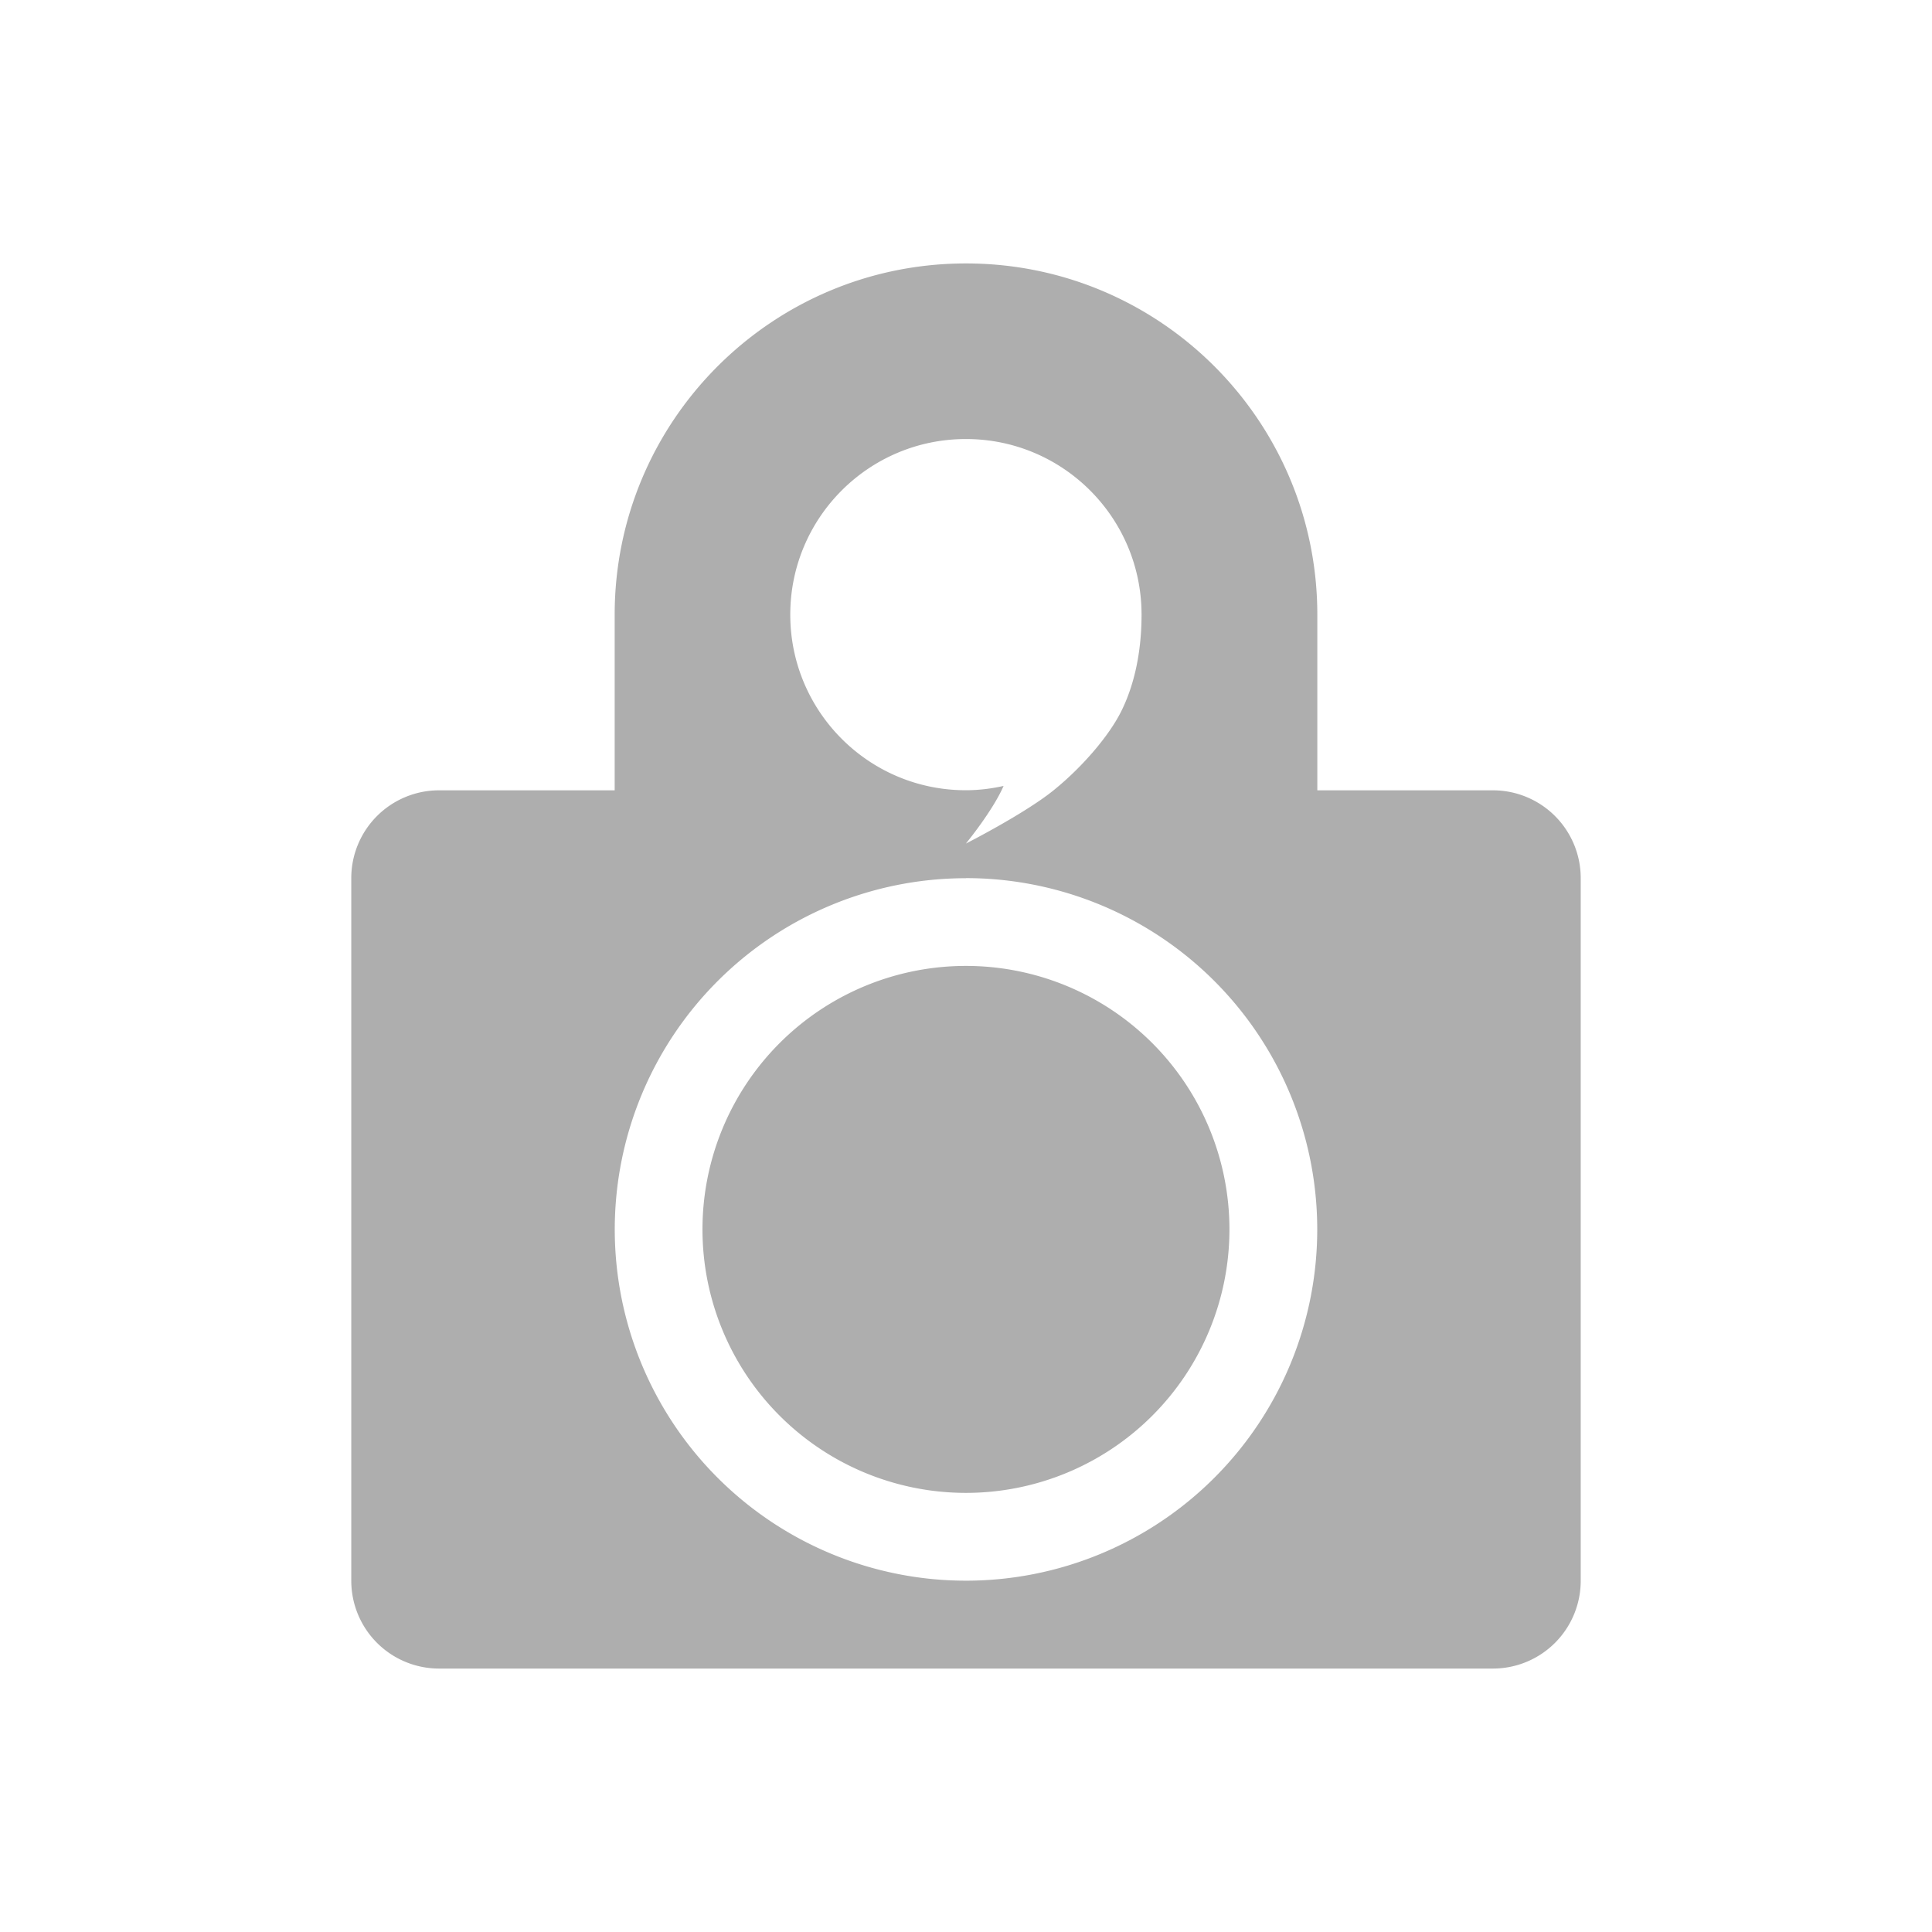 <?xml version="1.0" encoding="UTF-8" standalone="no"?>
<svg
   xmlns:dc="http://purl.org/dc/elements/1.1/"
   xmlns:cc="http://creativecommons.org/ns#"
   xmlns:rdf="http://www.w3.org/1999/02/22-rdf-syntax-ns#"
   xmlns:svg="http://www.w3.org/2000/svg"
   xmlns="http://www.w3.org/2000/svg"
   version="1.1"
   id="Layer_1"
   x="0px"
   y="0px"
   width="22"
   height="22"
   viewBox="-1 -1 22.489 22.404"
   enable-background="new 0 0 90 109"
   xml:space="preserve"><defs
     id="defs9" /><path
     id="path4145"
     d="m 10.244,2.024 c -2.258,-4e-7 -4.089,1.831 -4.089,4.089 l 0,2.044 -2.044,0 A 1.022,1.022 0 0 0 3.089,9.18 l 0,8.178 a 1.022,1.022 0 0 0 1.022,1.022 l 12.267,0 A 1.022,1.022 0 0 0 17.4,17.357 l 0,-8.178 A 1.022,1.022 0 0 0 16.378,8.157 l -2.044,0 0,-2.044 c 0,-2.258 -1.831,-4.089 -4.089,-4.089 z m 0,2.044 c 1.129,0 2.044,0.915 2.044,2.044 0,0.482 -0.103,0.861 -0.24,1.132 -0.136,0.271 -0.438,0.633 -0.783,0.912 -0.337,0.273 -1.022,0.621 -1.022,0.621 0,0 0.312,-0.379 0.439,-0.671 -0.144,0.032 -0.291,0.05 -0.439,0.05 -1.129,6.309e-4 -2.044,-0.915 -2.044,-2.044 0,-1.129 0.915,-2.044 2.044,-2.044 z m 0,5.111 A 4.089,4.089 0 0 1 14.333,13.269 4.089,4.089 0 0 1 10.244,17.357 4.089,4.089 0 0 1 6.156,13.269 4.089,4.089 0 0 1 10.244,9.18 Z m 0,1.022 a 3.067,3.067 0 0 0 -3.067,3.067 3.067,3.067 0 0 0 3.067,3.067 3.067,3.067 0 0 0 3.067,-3.067 3.067,3.067 0 0 0 -3.067,-3.067 z"
     style="opacity:0.4;fill:#353535;fill-opacity:1;stroke-width:0.709;stroke-linecap:round;stroke-linejoin:round;stroke-miterlimit:4;stroke-dasharray:none;stroke-dashoffset:0" /><path
     d=""
     id="ellipse3338"
     style="opacity:1;fill:#ffffff;fill-opacity:1"
     ry="2.556"
     rx="2.556"
     cy="14.798"
     cx="11.267" /><path
     d=""
     id="ellipse3339"
     style="opacity:1;fill:#ffffff;fill-opacity:1"
     ry="3.067"
     rx="3.067"
     cy="14.287"
     cx="11.267" /><path
     id="ellipse3338-5"
     style="opacity:1;fill:#ffffff;fill-opacity:1"
     ry="2.556"
     rx="2.556"
     cy="14.798"
     cx="11.267"
     d="" /></svg>